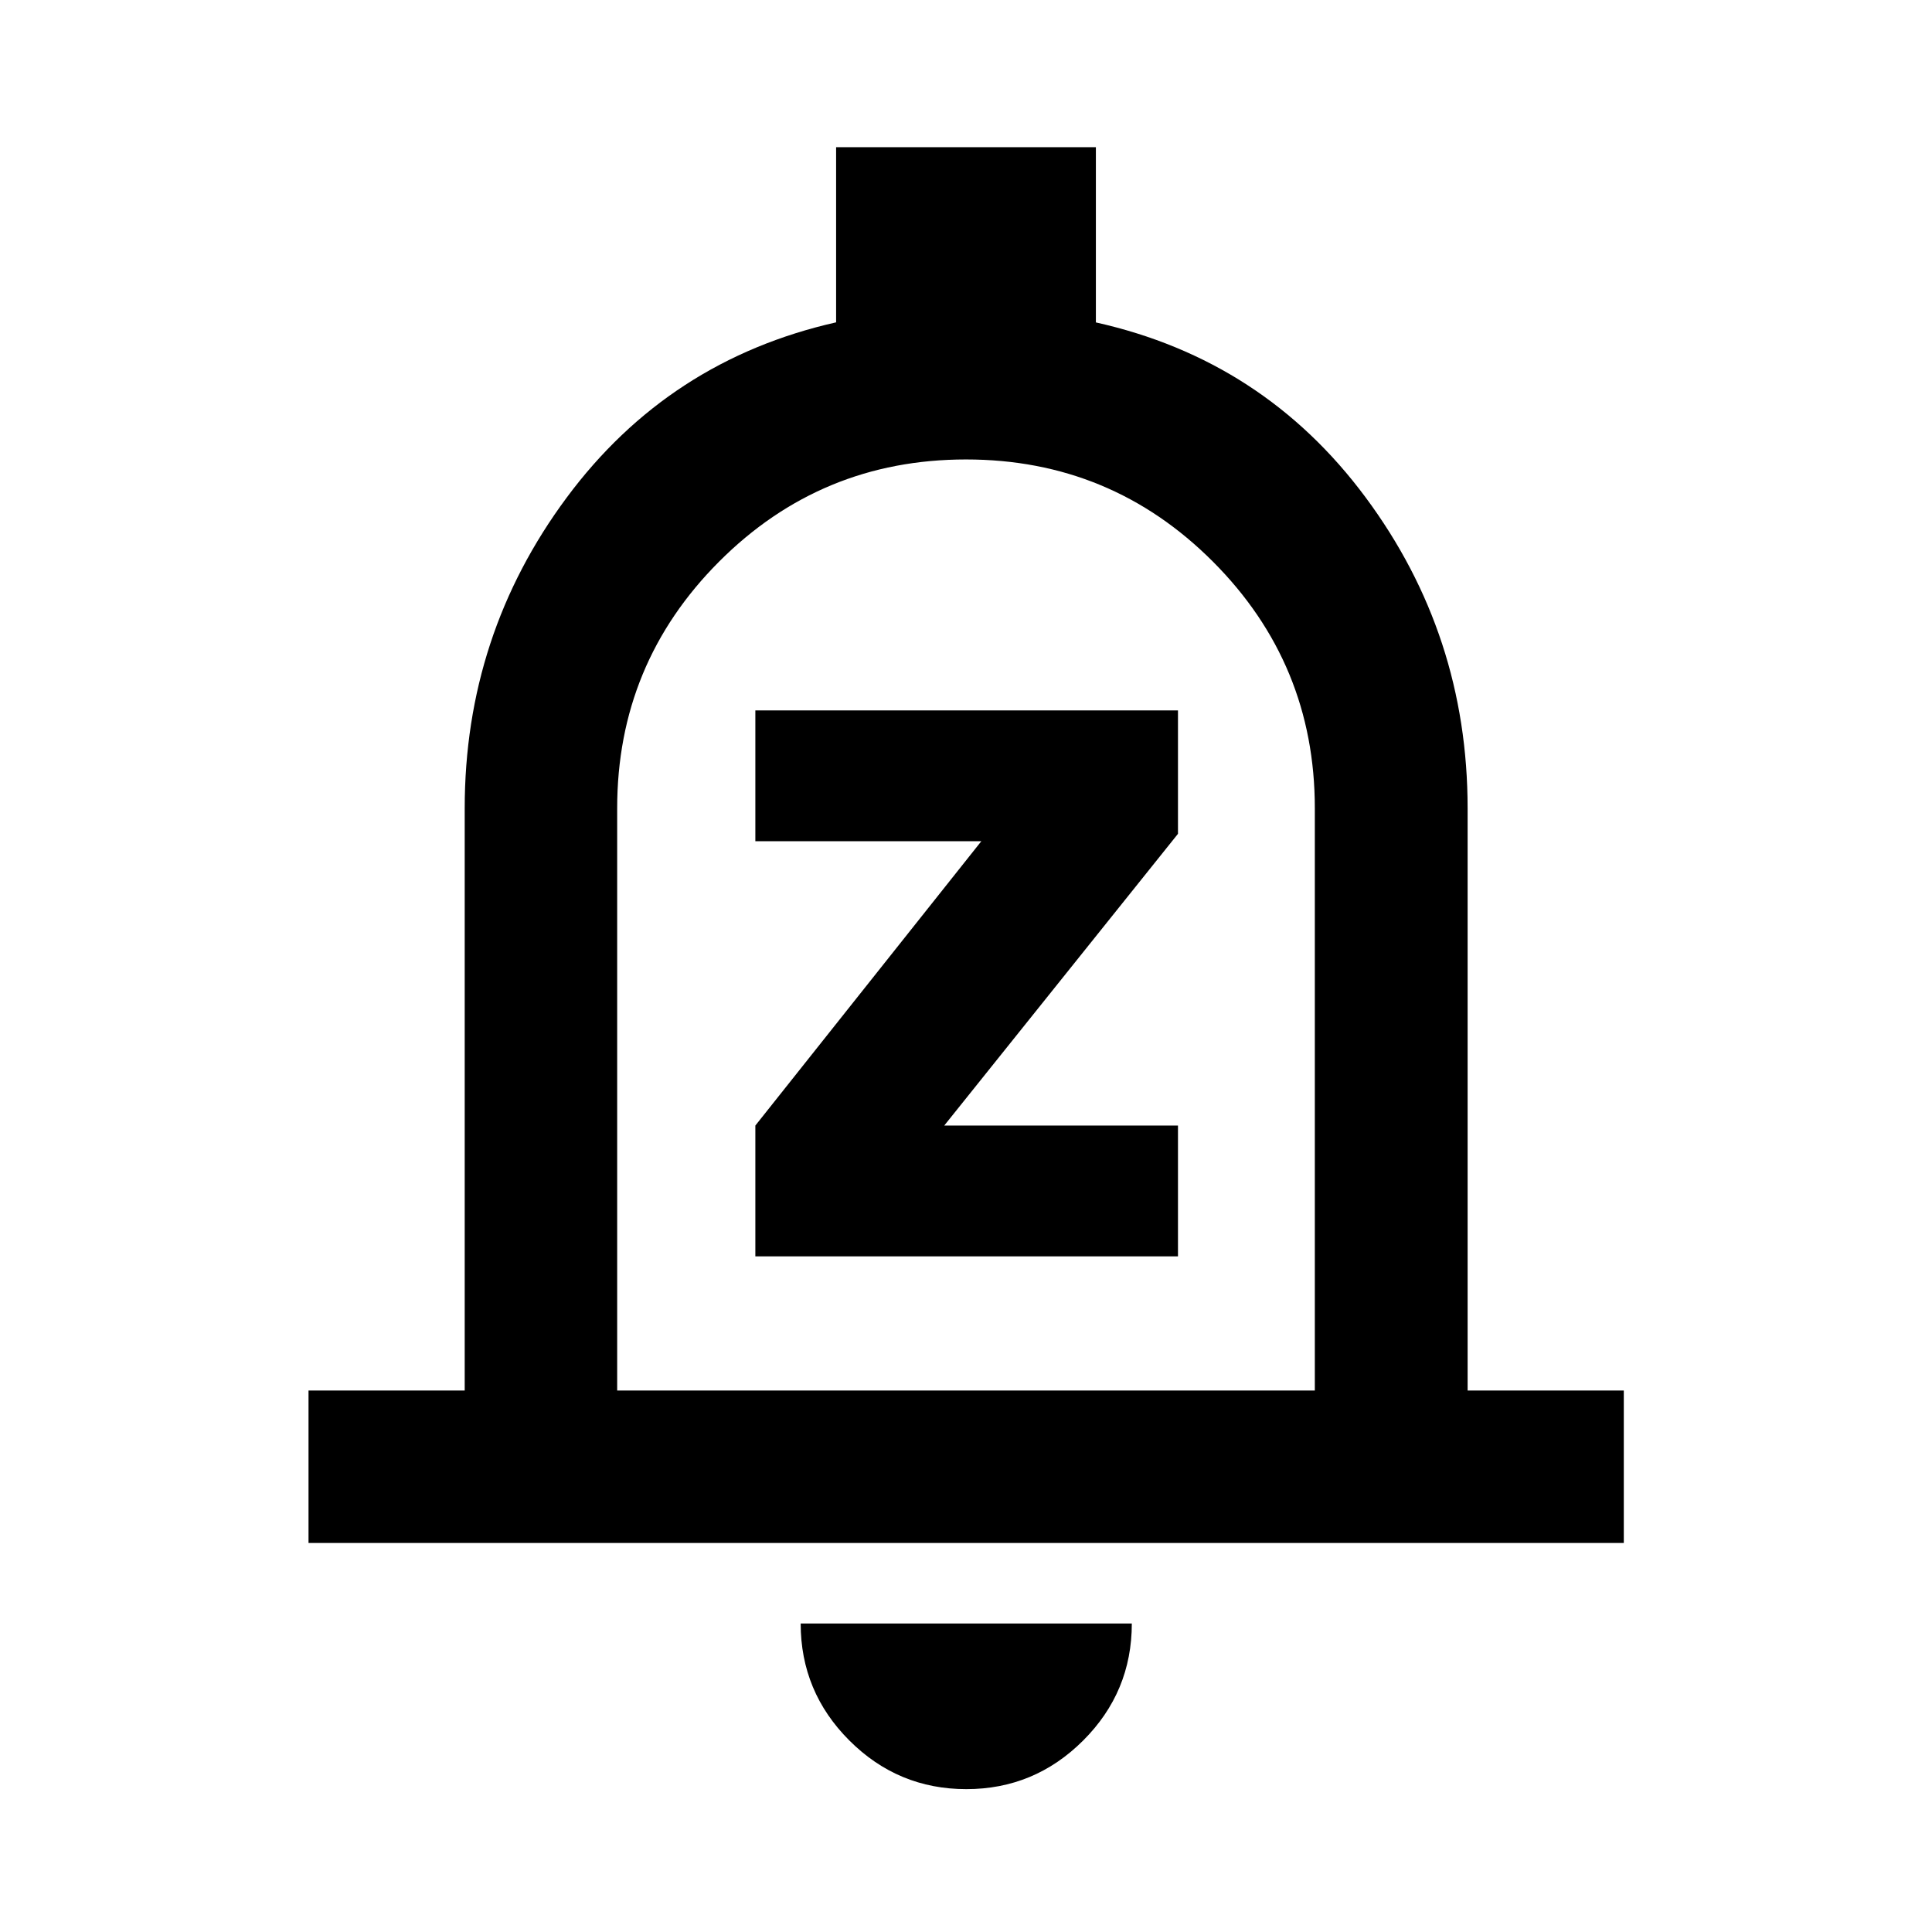 <svg xmlns="http://www.w3.org/2000/svg" height="40" viewBox="0 -960 960 960" width="40"><path d="M153.3-193.3v-75.76h77.61v-289.3q0-86.09 50.67-154.38 50.66-68.29 133.88-87.09v-87.03h129.08v87.07q83.3 18.6 134 86.91 50.71 68.3 50.71 154.52v289.3h77.61v75.76H153.3Zm326.7-307Zm.16 429.31q-33.95 0-58.13-24.18t-24.18-58.13h164.54q0 34.03-24.19 58.17t-58.04 24.14ZM306.67-269.06h346.66v-289.3q0-71.84-50.66-122.59Q552-731.7 480-731.7t-122.67 50.75q-50.66 50.75-50.66 122.59v289.3Zm68.66-66.67h210v-64.99H469.19l116.14-144.96v-61.33h-210v65h112.29L375.33-400.72v64.99Z"/></svg>